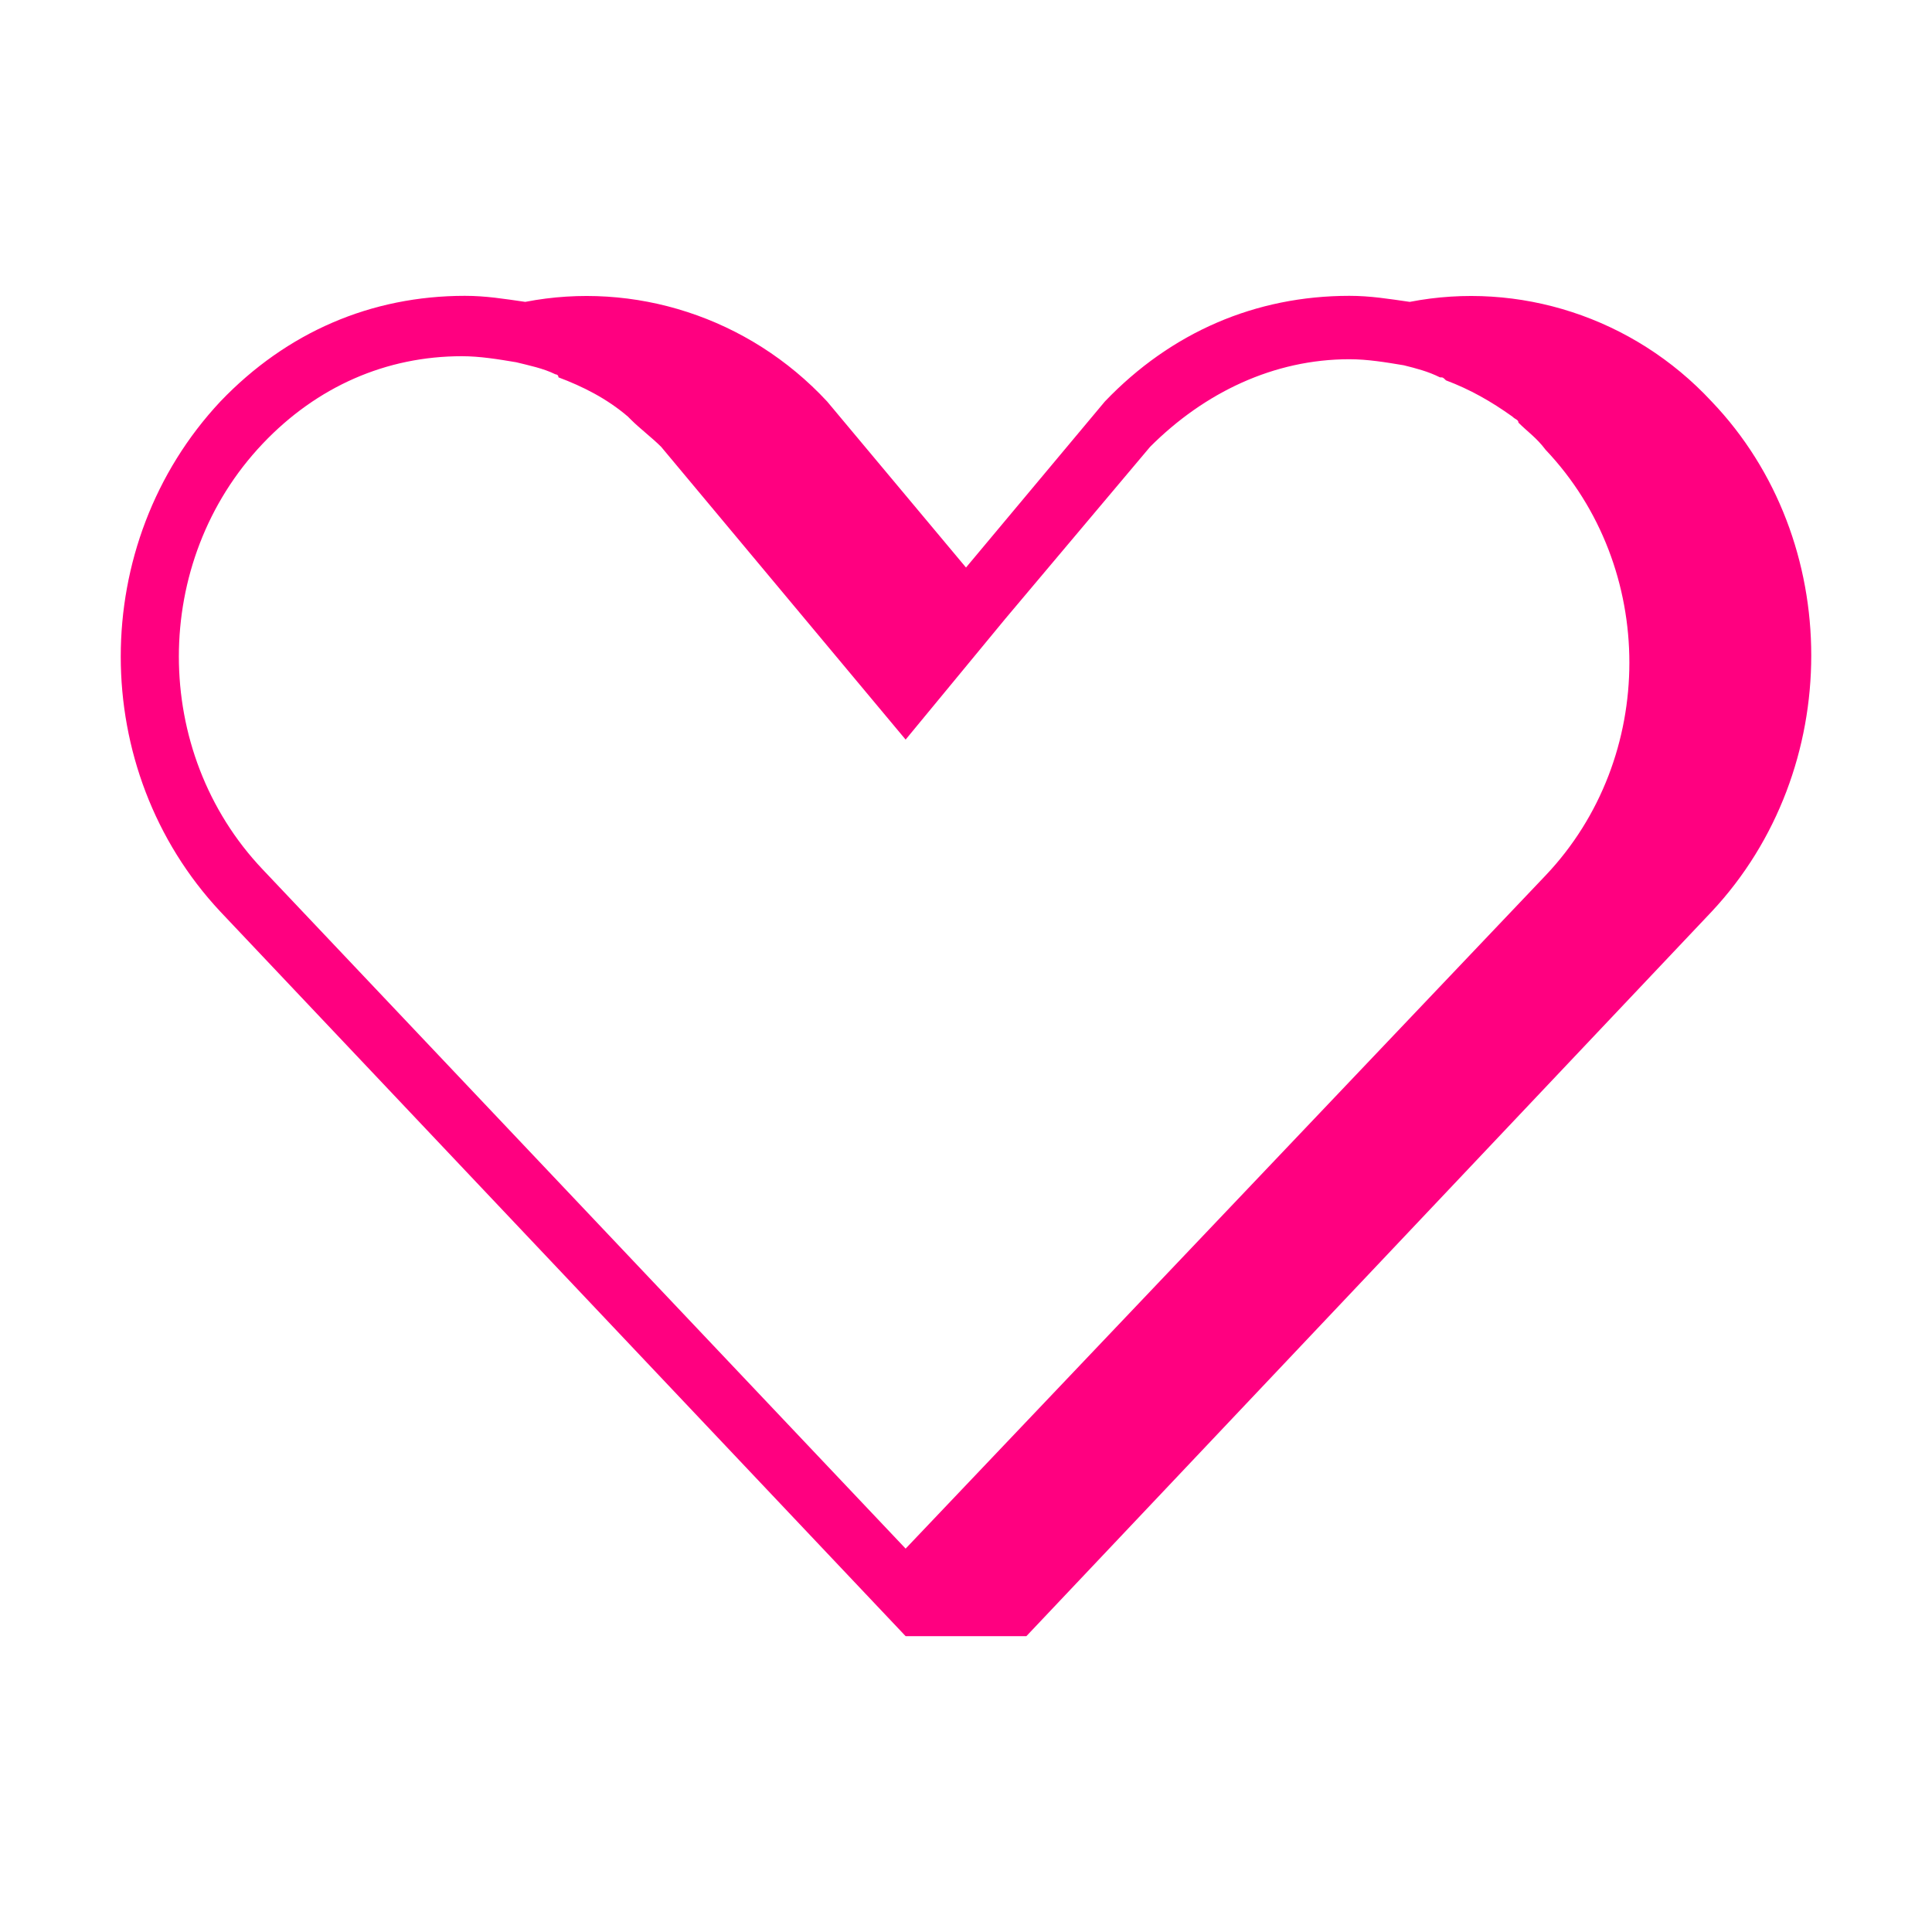 <?xml version="1.0" encoding="utf-8"?>
<!-- Generator: Adobe Illustrator 25.2.3, SVG Export Plug-In . SVG Version: 6.00 Build 0)  -->
<svg version="1.1" id="Layer_1" xmlns="http://www.w3.org/2000/svg" xmlns:xlink="http://www.w3.org/1999/xlink" x="0px" y="0px"
	 viewBox="0 0 64 64" style="enable-background:new 0 0 64 64;" xml:space="preserve">
<style type="text/css">
	.st0{fill:#FF0080;}
</style>
<path class="st0" d="M56.7,13.3c-2.6-2.8-6.4-4-10-3.3c-0.7-0.1-1.3-0.2-2-0.2c-3.1,0-5.9,1.2-8.1,3.5L32,18.8l-4.6-5.5
	c-2.6-2.8-6.4-4-10-3.3c-0.7-0.1-1.3-0.2-2-0.2c-3.1,0-5.9,1.2-8.1,3.5c-4.4,4.7-4.4,12.2,0,16.9l22.7,24h4l22.7-24
	C61.1,25.5,61.1,17.9,56.7,13.3z M8.7,28.8C5,24.9,5,18.6,8.7,14.7c1.8-1.9,4.1-2.9,6.6-2.9c0.6,0,1.2,0.1,1.8,0.2l0,0
	c0.4,0.1,0.9,0.2,1.3,0.4c0,0,0.1,0,0.1,0.1c0.8,0.3,1.6,0.7,2.3,1.3l0.1,0.1c0.3,0.3,0.7,0.6,1,0.9l8.1,9.7l3.3-4l0,0l4.8-5.7
	c1.8-1.8,4.1-2.9,6.6-2.9c0.6,0,1.2,0.1,1.8,0.2l0,0c0.4,0.1,0.8,0.2,1.2,0.4c0.1,0,0.1,0,0.2,0.1c0.8,0.3,1.5,0.7,2.2,1.2
	c0.1,0.1,0.2,0.1,0.2,0.2c0.3,0.3,0.6,0.5,0.9,0.9c3.7,3.9,3.7,10.2,0,14.1L30,51.3L8.7,28.8z"/>
</svg>
